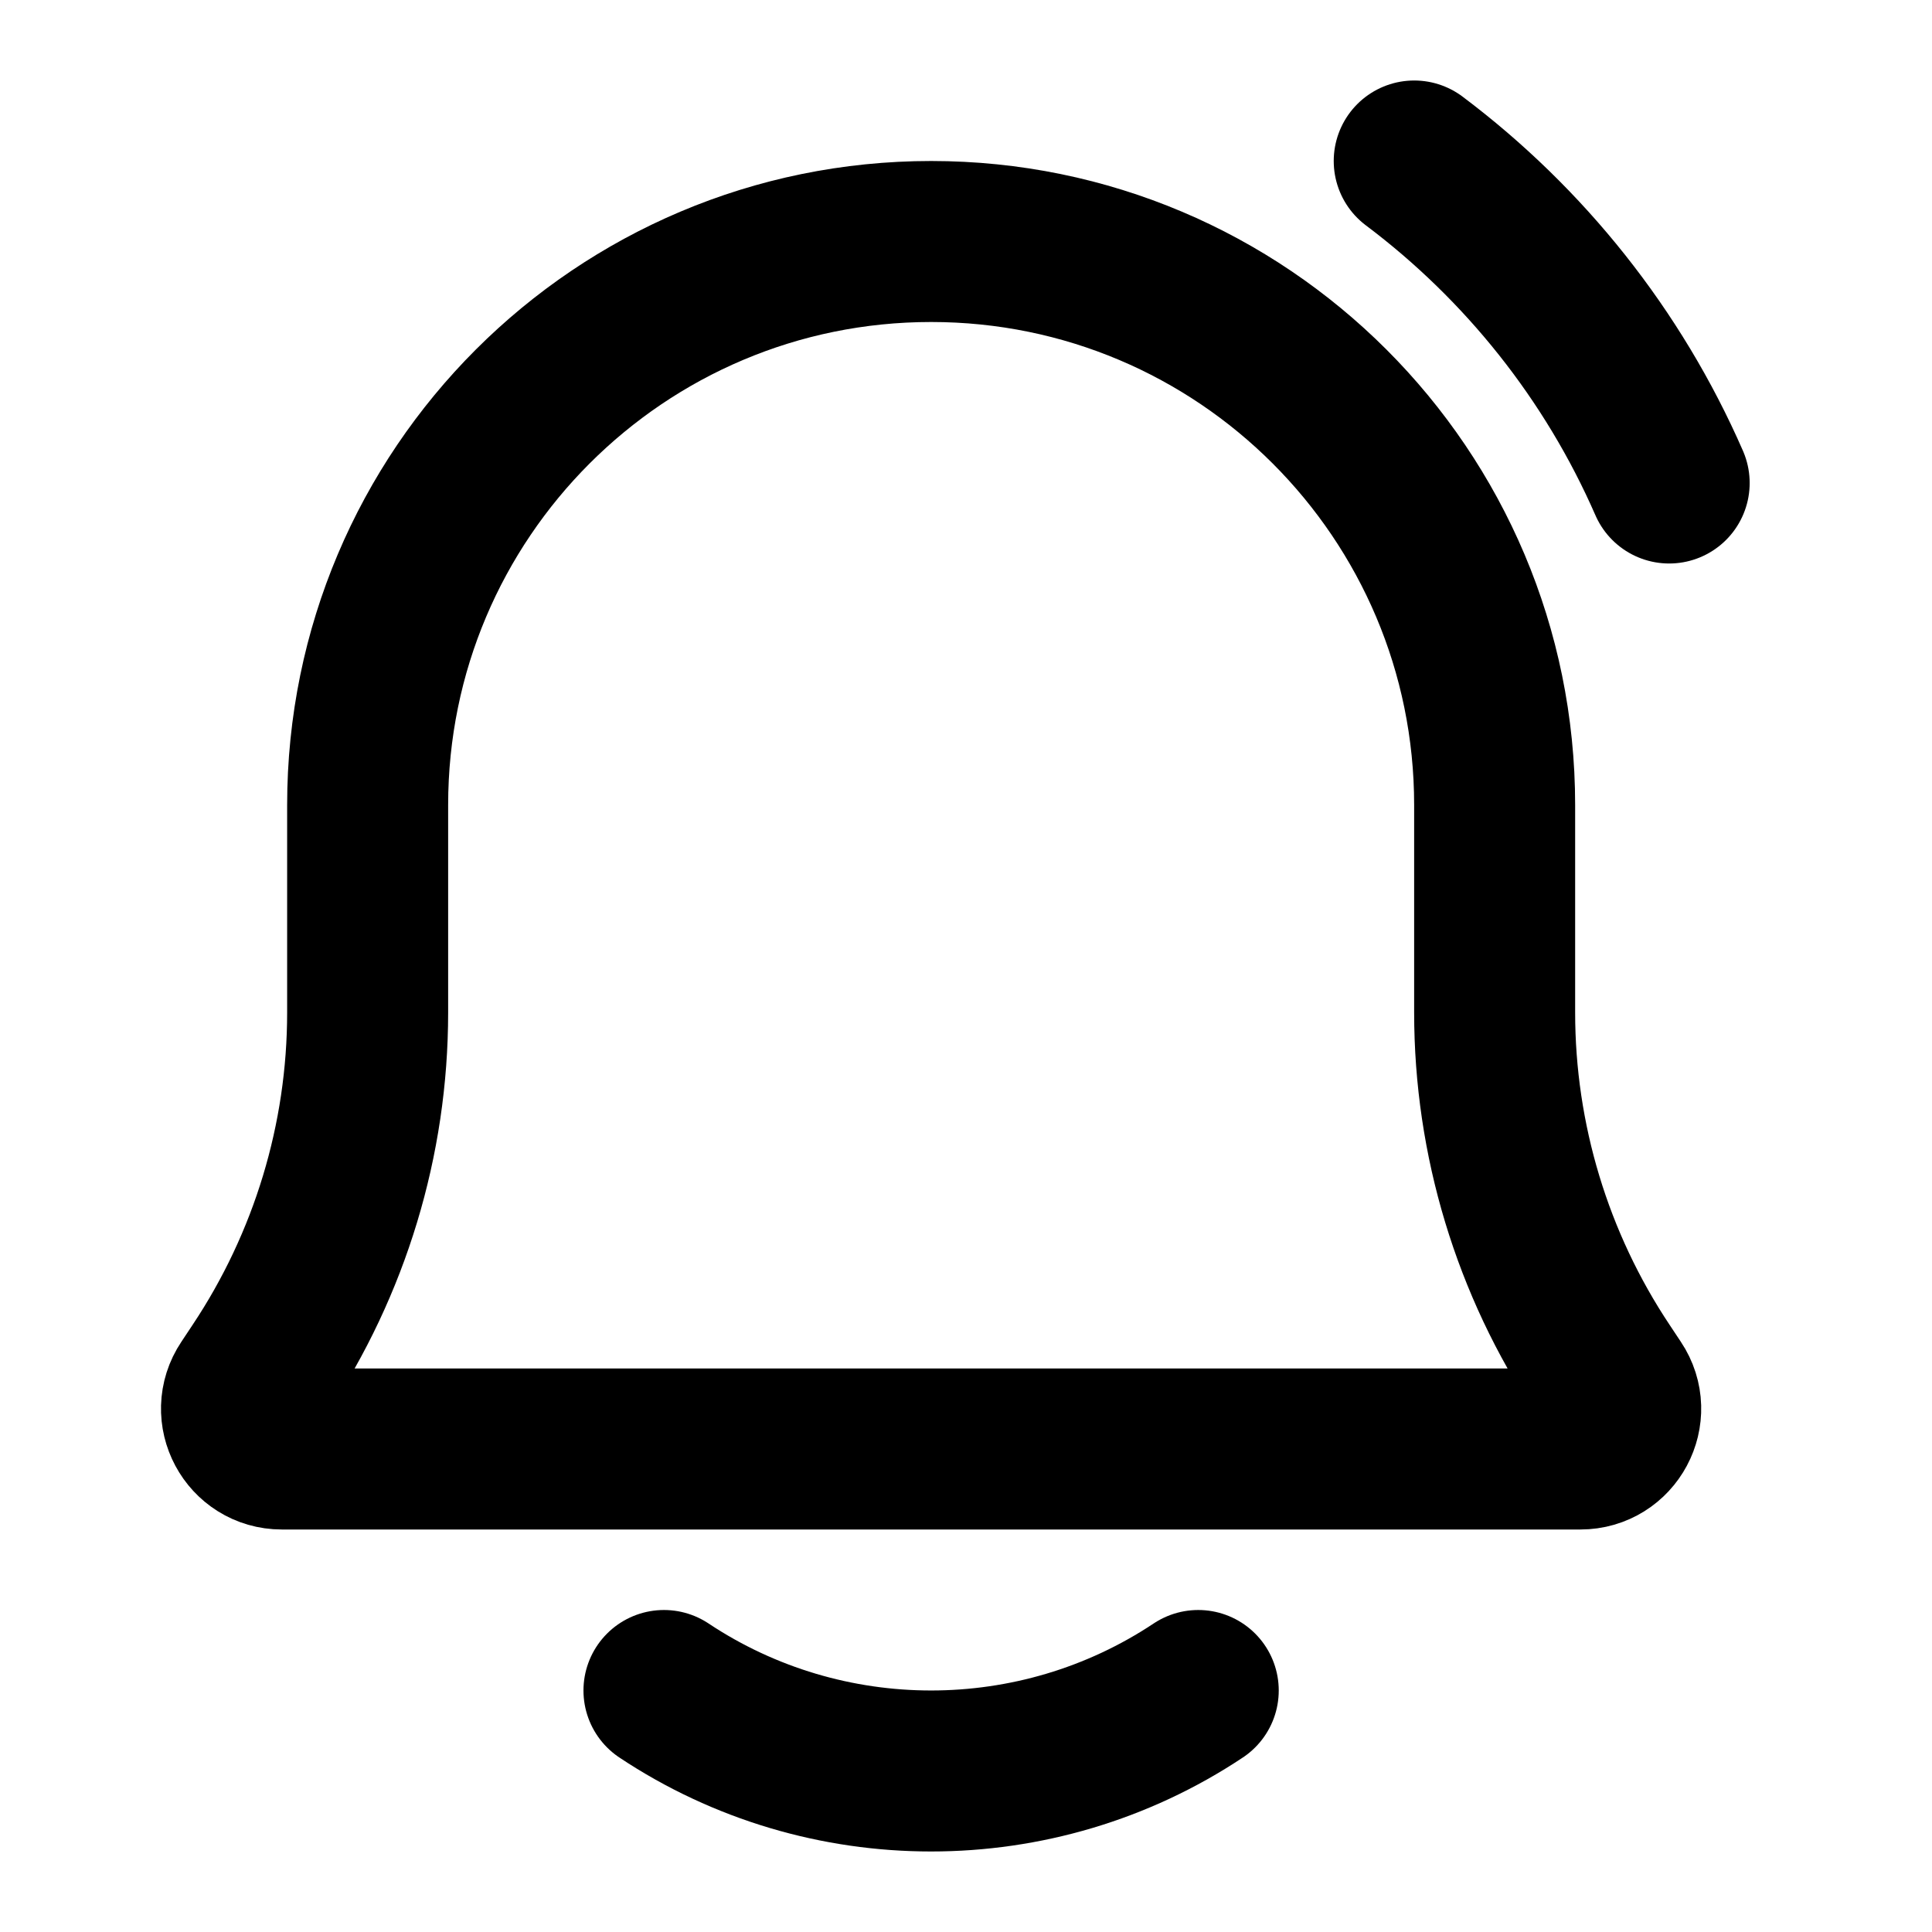 <svg viewBox="0 0 24 24" fill="none" xmlns="http://www.w3.org/2000/svg">
<path d="M14.885 21C12.881 22.333 10.252 22.333 8.248 21M17.568 2C18.94 3.031 20.039 4.407 20.735 6M4.567 10C4.567 6.134 7.701 3 11.567 3C15.433 3 18.567 6.134 18.567 10V12.578C18.567 14.157 19.034 15.701 19.91 17.015L20.048 17.223C20.27 17.555 20.032 18 19.632 18H3.501C3.101 18 2.863 17.555 3.085 17.223L3.223 17.015C4.099 15.701 4.567 14.157 4.567 12.578V10Z" stroke="currentColor" stroke-width="2" stroke-linecap="round"/>
</svg>
